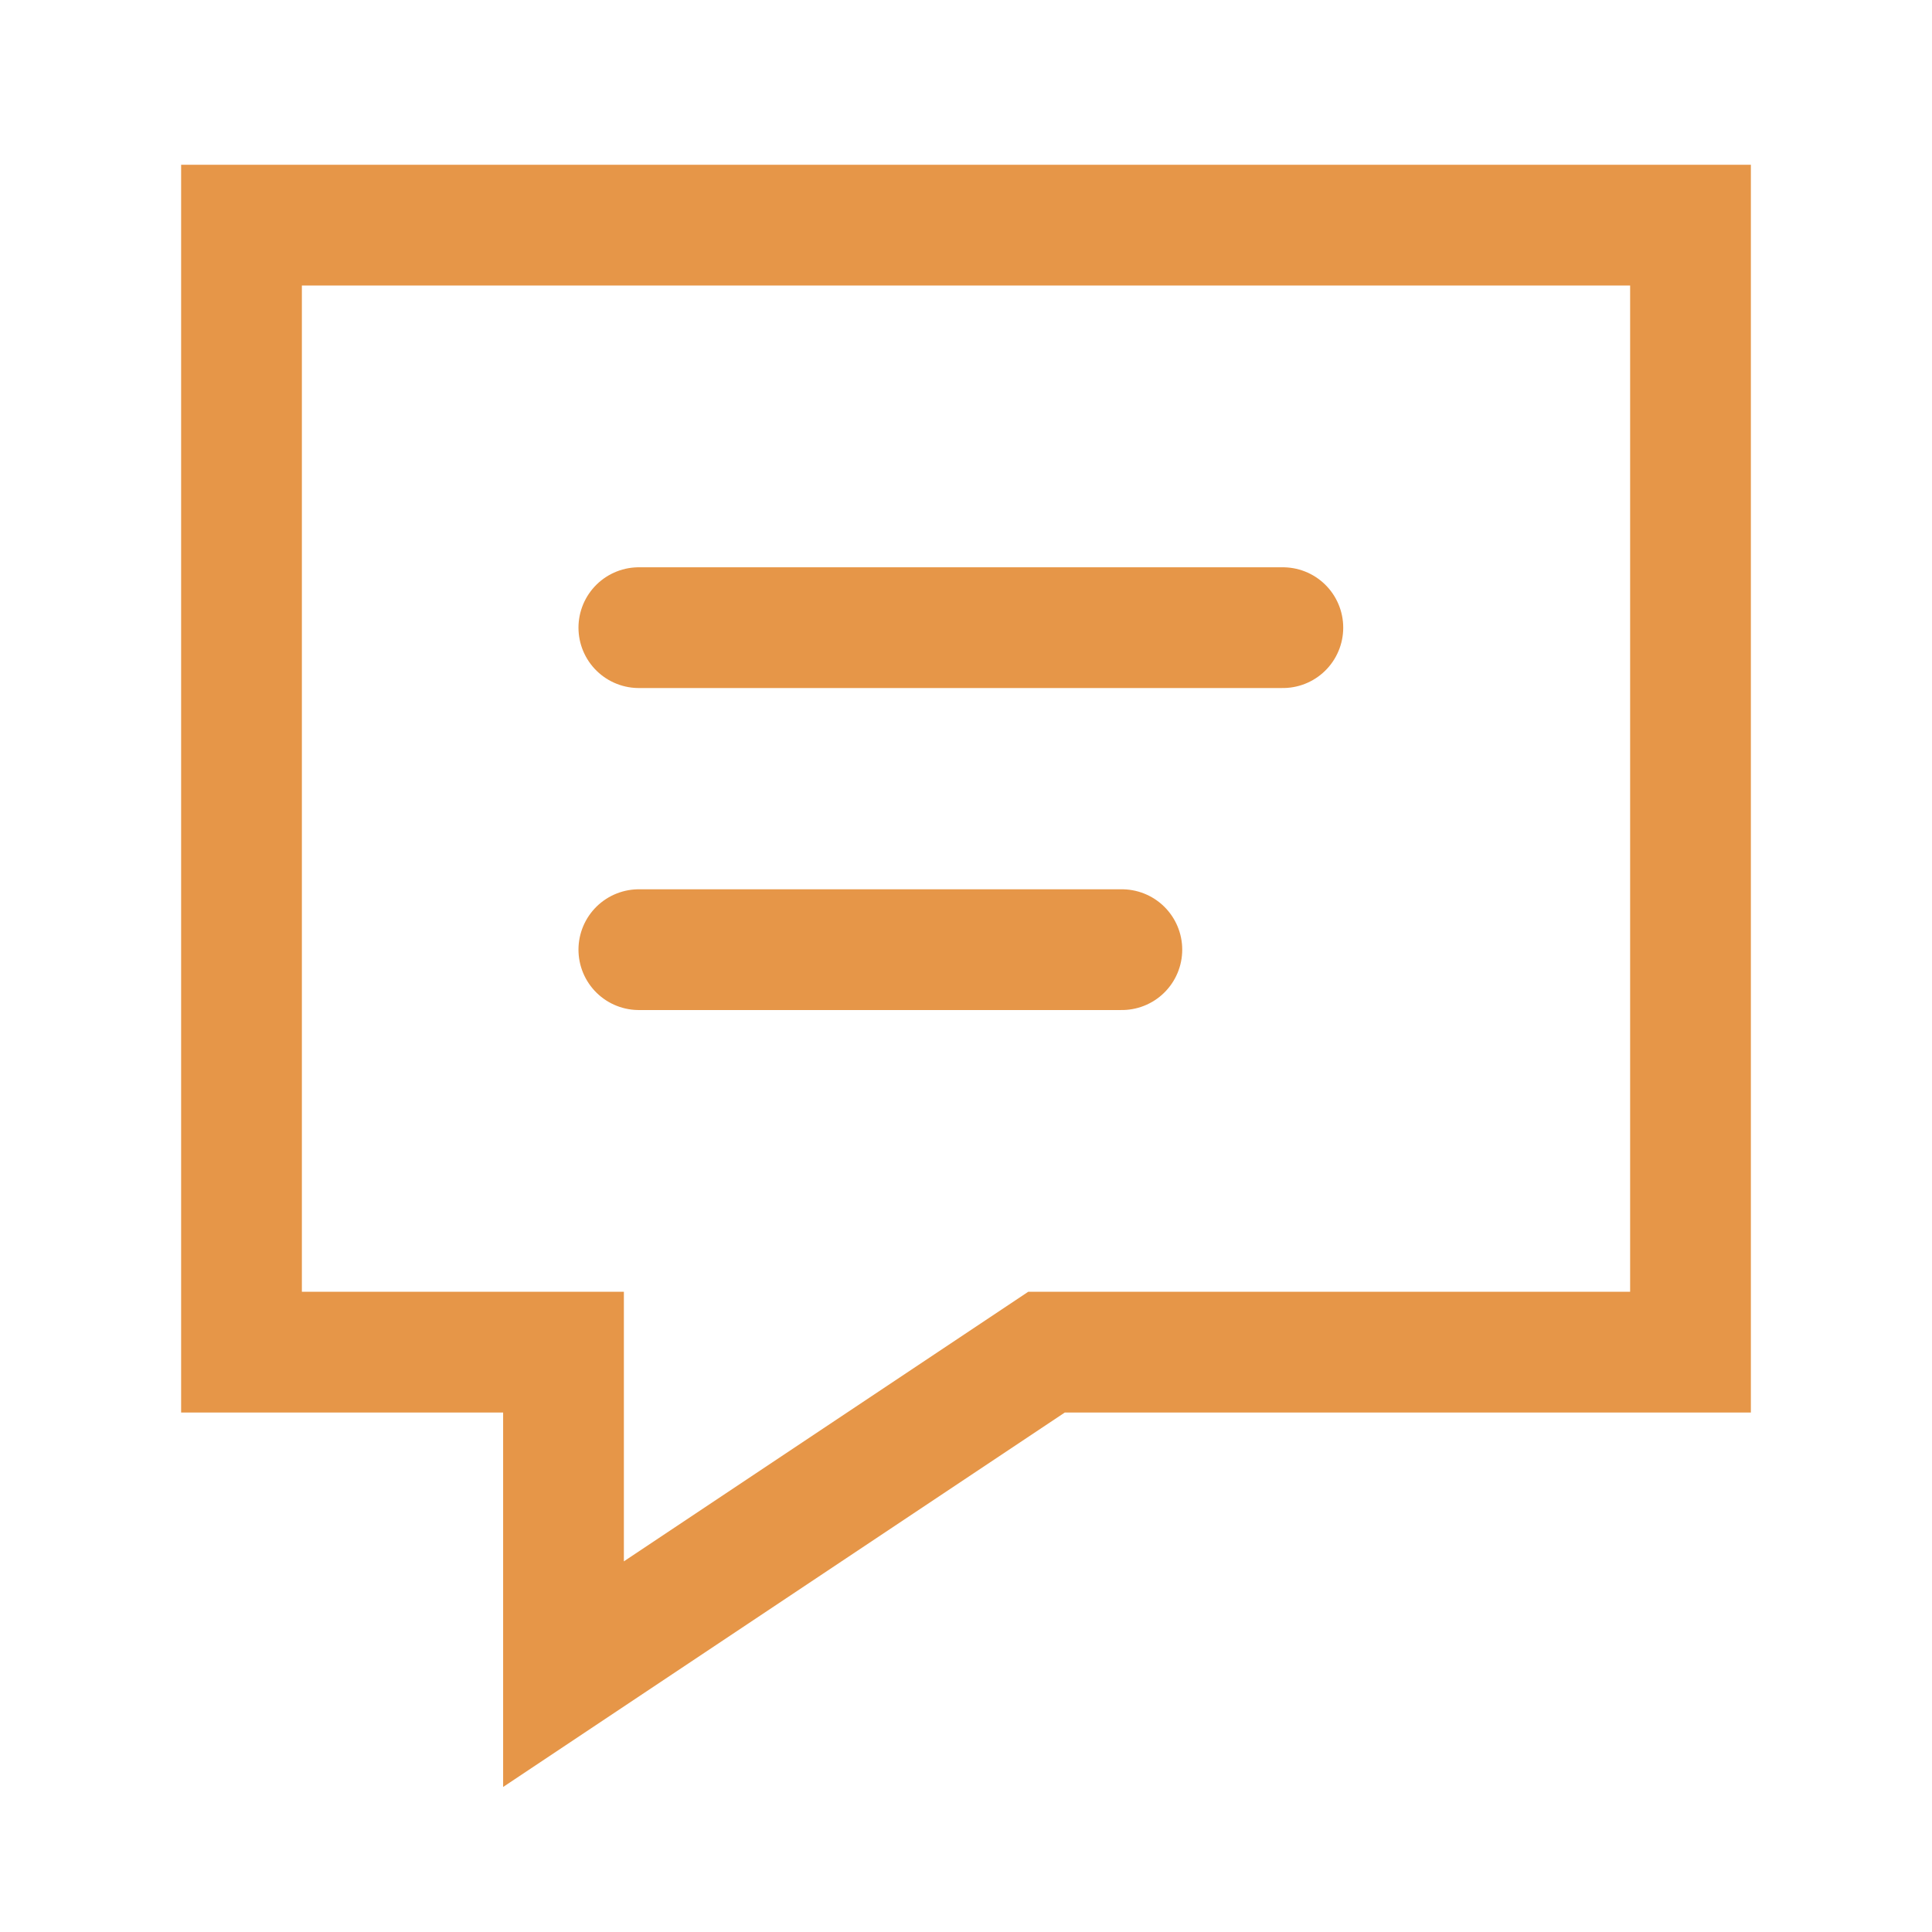 <svg fill="none" class="rubicons chat-message" xmlns="http://www.w3.org/2000/svg" width="36" height="36" viewBox="0 0 24 24" stroke="rgb(230, 150, 72)" stroke-width="1.5">
  <path d="M7.936 7.797h8M7.936 11.797h6M21 16.797h-8l-6 4v-4H3v-14h18v14z" stroke-miterlimit="10" stroke-linecap="round"></path>
</svg>